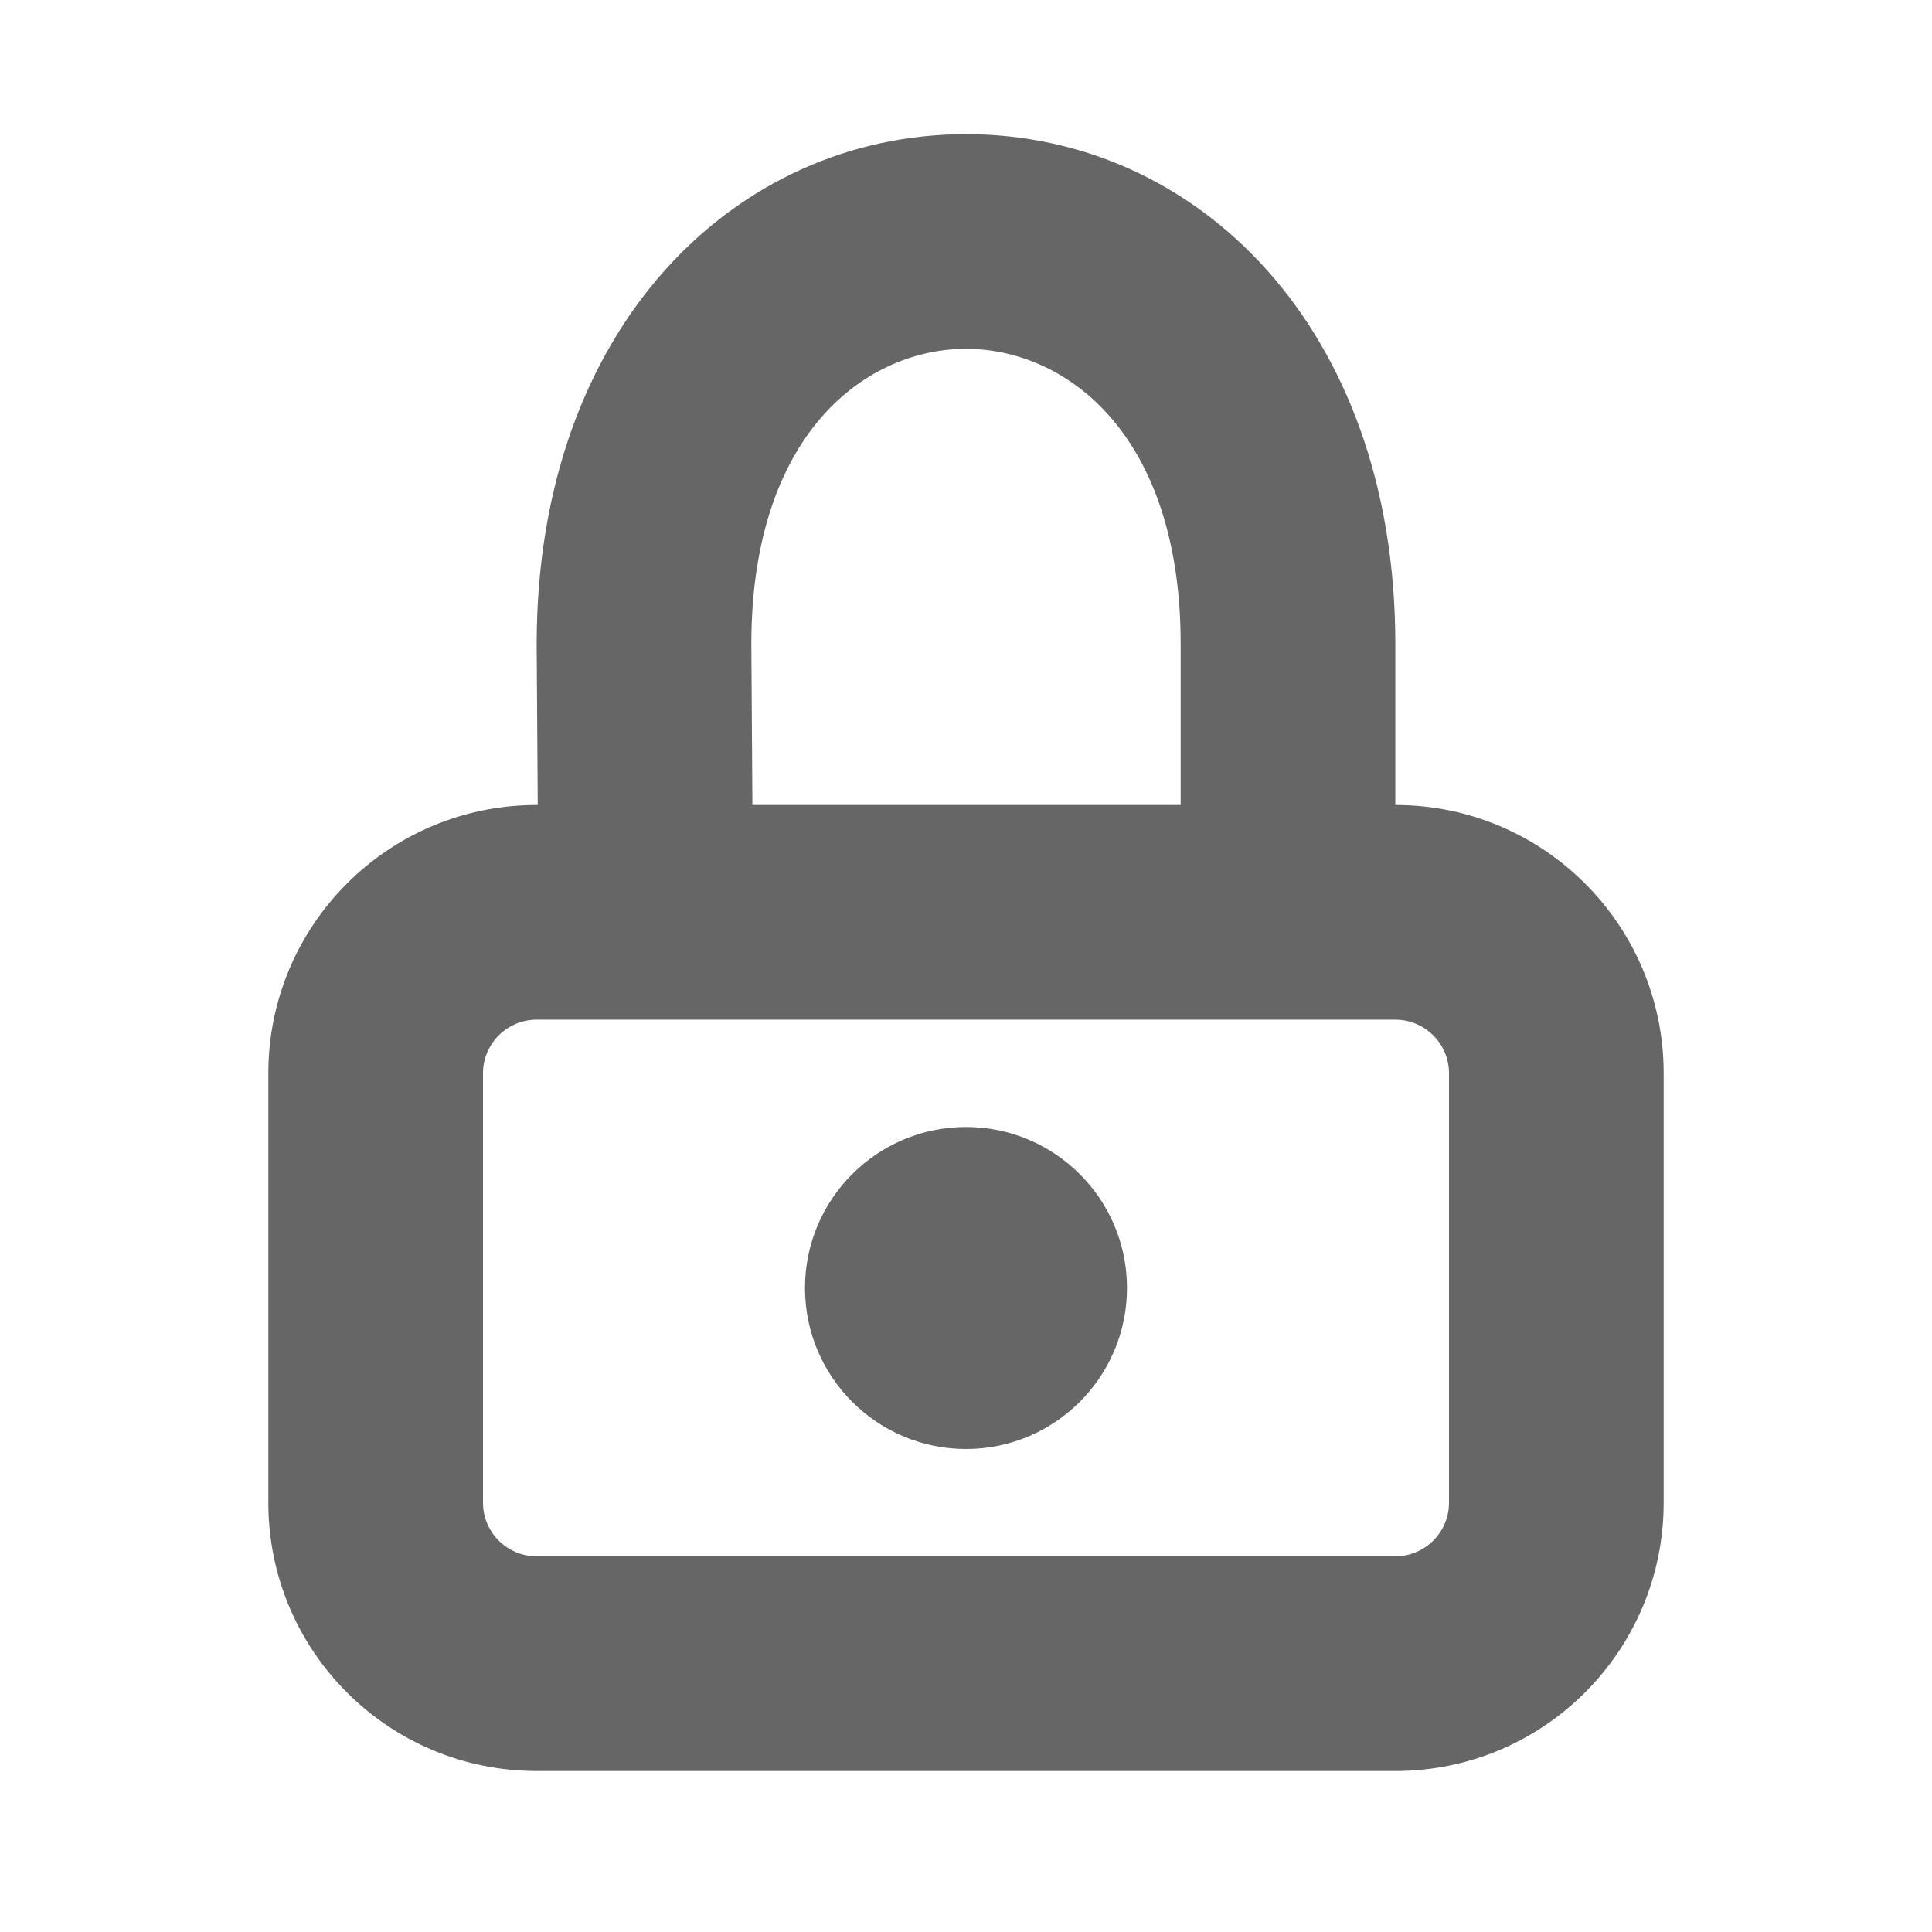 <svg width="18" height="18" viewBox="0 0 18 18" fill="none" xmlns="http://www.w3.org/2000/svg">
<path d="M9 10.5C8.172 10.5 7.5 11.172 7.5 12C7.5 12.828 8.172 13.5 9 13.5C9.828 13.5 10.5 12.828 10.5 12C10.5 11.172 9.828 10.5 9 10.5Z" fill="#666666"/>
<path fill-rule="evenodd" clip-rule="evenodd" d="M9 1.25C6.849 1.25 5 3.051 5 6L5 6.002L5 6.005L5 6.007L5.01 7.5H5C3.619 7.5 2.5 8.619 2.5 10V14C2.5 15.381 3.619 16.5 5 16.5H13C14.381 16.5 15.5 15.381 15.5 14V10C15.5 8.619 14.381 7.5 13 7.5V6C13 3.052 11.151 1.25 9 1.25ZM7 5.997C7.001 4.959 7.301 4.276 7.68 3.857C8.061 3.436 8.55 3.25 9 3.25C9.45 3.25 9.939 3.436 10.32 3.858C10.699 4.276 11 4.961 11 6V7.5H7.01L7 5.997ZM4.5 10C4.5 9.724 4.724 9.5 5 9.5H13C13.276 9.5 13.5 9.724 13.5 10V14C13.5 14.276 13.276 14.5 13 14.5H5C4.724 14.5 4.5 14.276 4.5 14V10Z" fill="#666666"/>
</svg>
